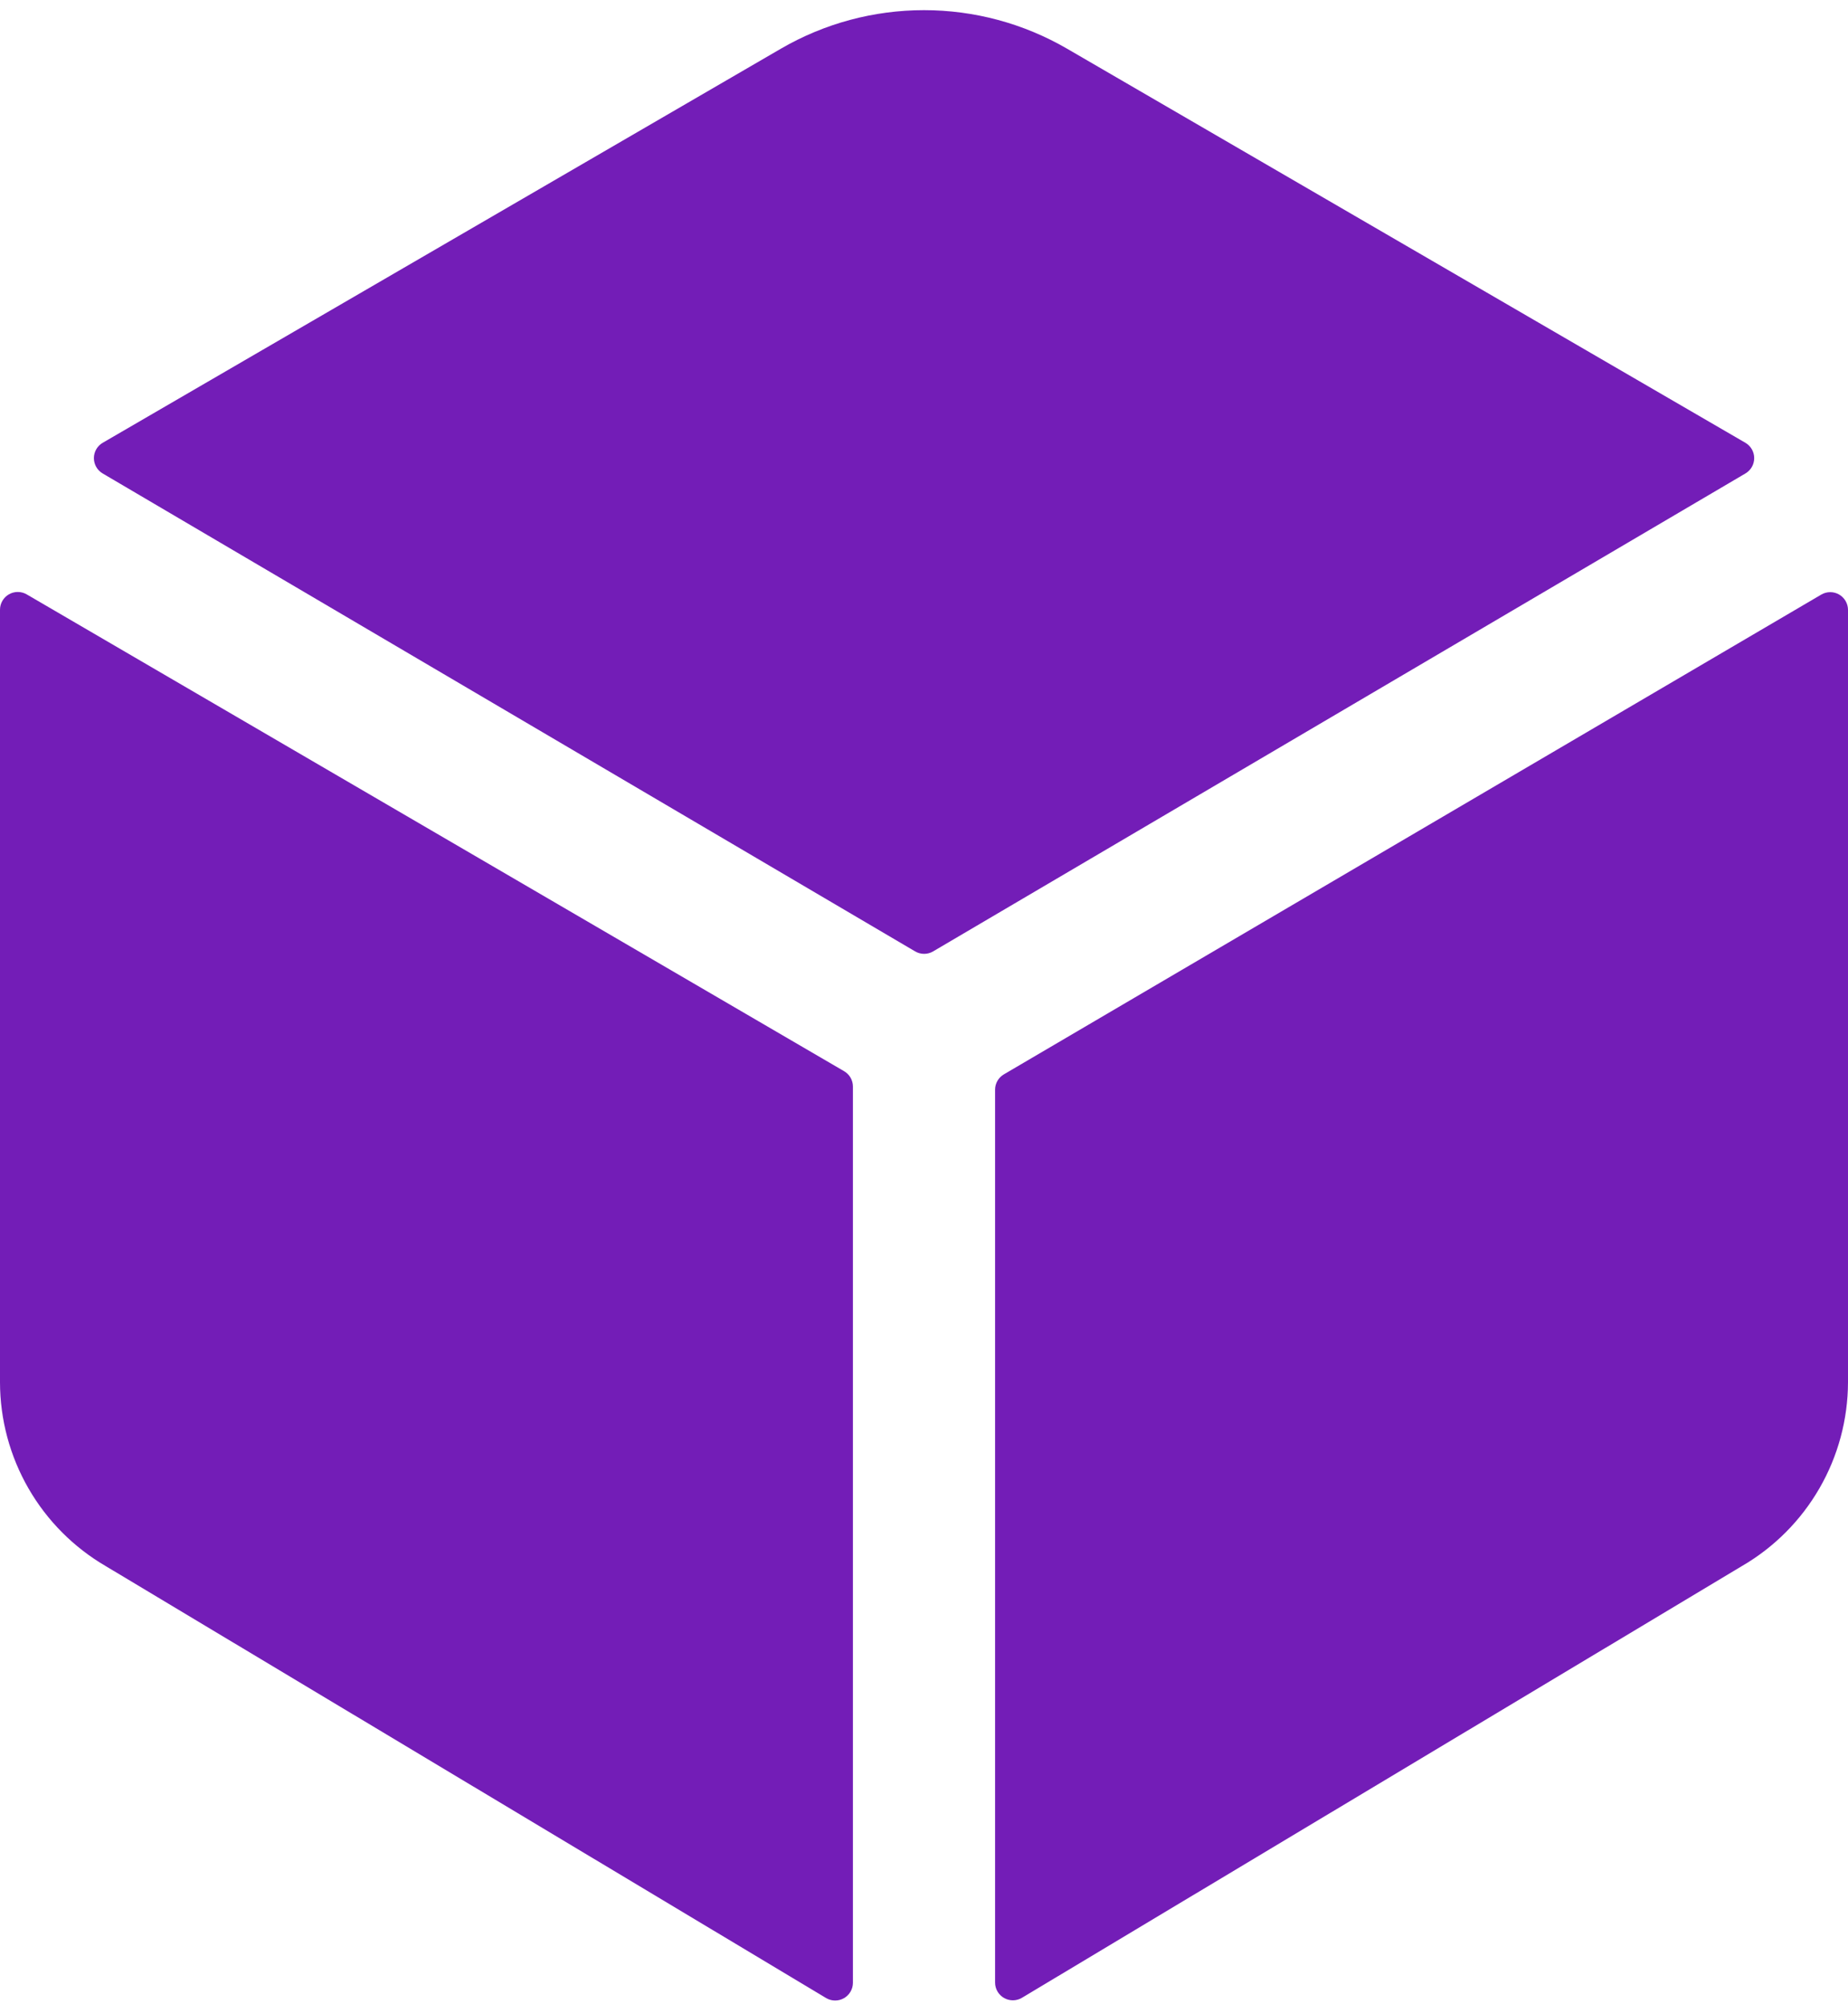 <svg width="95" height="103" viewBox="0 0 95 103" fill="none" xmlns="http://www.w3.org/2000/svg">
  <path d="M89.725 24.34C89.863 24.259 89.977 24.144 90.057 24.006C90.136 23.867 90.178 23.71 90.178 23.551C90.178 23.391 90.136 23.234 90.057 23.096C89.977 22.957 89.863 22.842 89.725 22.762L54.844 2.497C52.612 1.203 50.078 0.522 47.499 0.522C44.919 0.522 42.385 1.203 40.154 2.497L5.28 22.762C5.142 22.842 5.028 22.957 4.948 23.096C4.869 23.234 4.827 23.391 4.827 23.551C4.827 23.71 4.869 23.867 4.948 24.006C5.028 24.144 5.142 24.259 5.28 24.34L47.043 48.907C47.184 48.99 47.344 49.034 47.507 49.034C47.67 49.034 47.83 48.99 47.97 48.907L89.725 24.34Z" fill="#731DB7"/>
  <path d="M1.37 30.553C1.231 30.473 1.073 30.431 0.912 30.431C0.751 30.431 0.593 30.474 0.454 30.555C0.315 30.636 0.2 30.752 0.12 30.892C0.04 31.031 -0.001 31.19 1.92236e-05 31.351V71.061C0.003 72.975 0.508 74.854 1.463 76.512C2.418 78.171 3.791 79.55 5.444 80.513L42.476 102.717C42.615 102.797 42.772 102.839 42.932 102.839C43.093 102.839 43.25 102.797 43.389 102.717C43.528 102.637 43.643 102.522 43.723 102.383C43.804 102.245 43.846 102.087 43.846 101.927V55.854C43.846 55.694 43.804 55.537 43.724 55.398C43.643 55.259 43.528 55.144 43.389 55.064L1.37 30.553Z" fill="#731DB7"/>
  <path d="M51.154 56.014V101.916C51.154 102.076 51.196 102.233 51.276 102.372C51.357 102.511 51.472 102.626 51.611 102.706C51.75 102.786 51.907 102.828 52.068 102.828C52.228 102.828 52.385 102.786 52.524 102.706L89.553 80.502C91.206 79.54 92.578 78.162 93.533 76.506C94.489 74.85 94.994 72.973 95 71.061V31.351C94.999 31.191 94.957 31.034 94.876 30.895C94.796 30.757 94.681 30.642 94.542 30.562C94.403 30.482 94.246 30.44 94.086 30.44C93.926 30.441 93.768 30.483 93.63 30.563L51.611 55.226C51.472 55.306 51.357 55.421 51.277 55.559C51.197 55.697 51.154 55.854 51.154 56.014Z" fill="#731DB7"/>
</svg>
